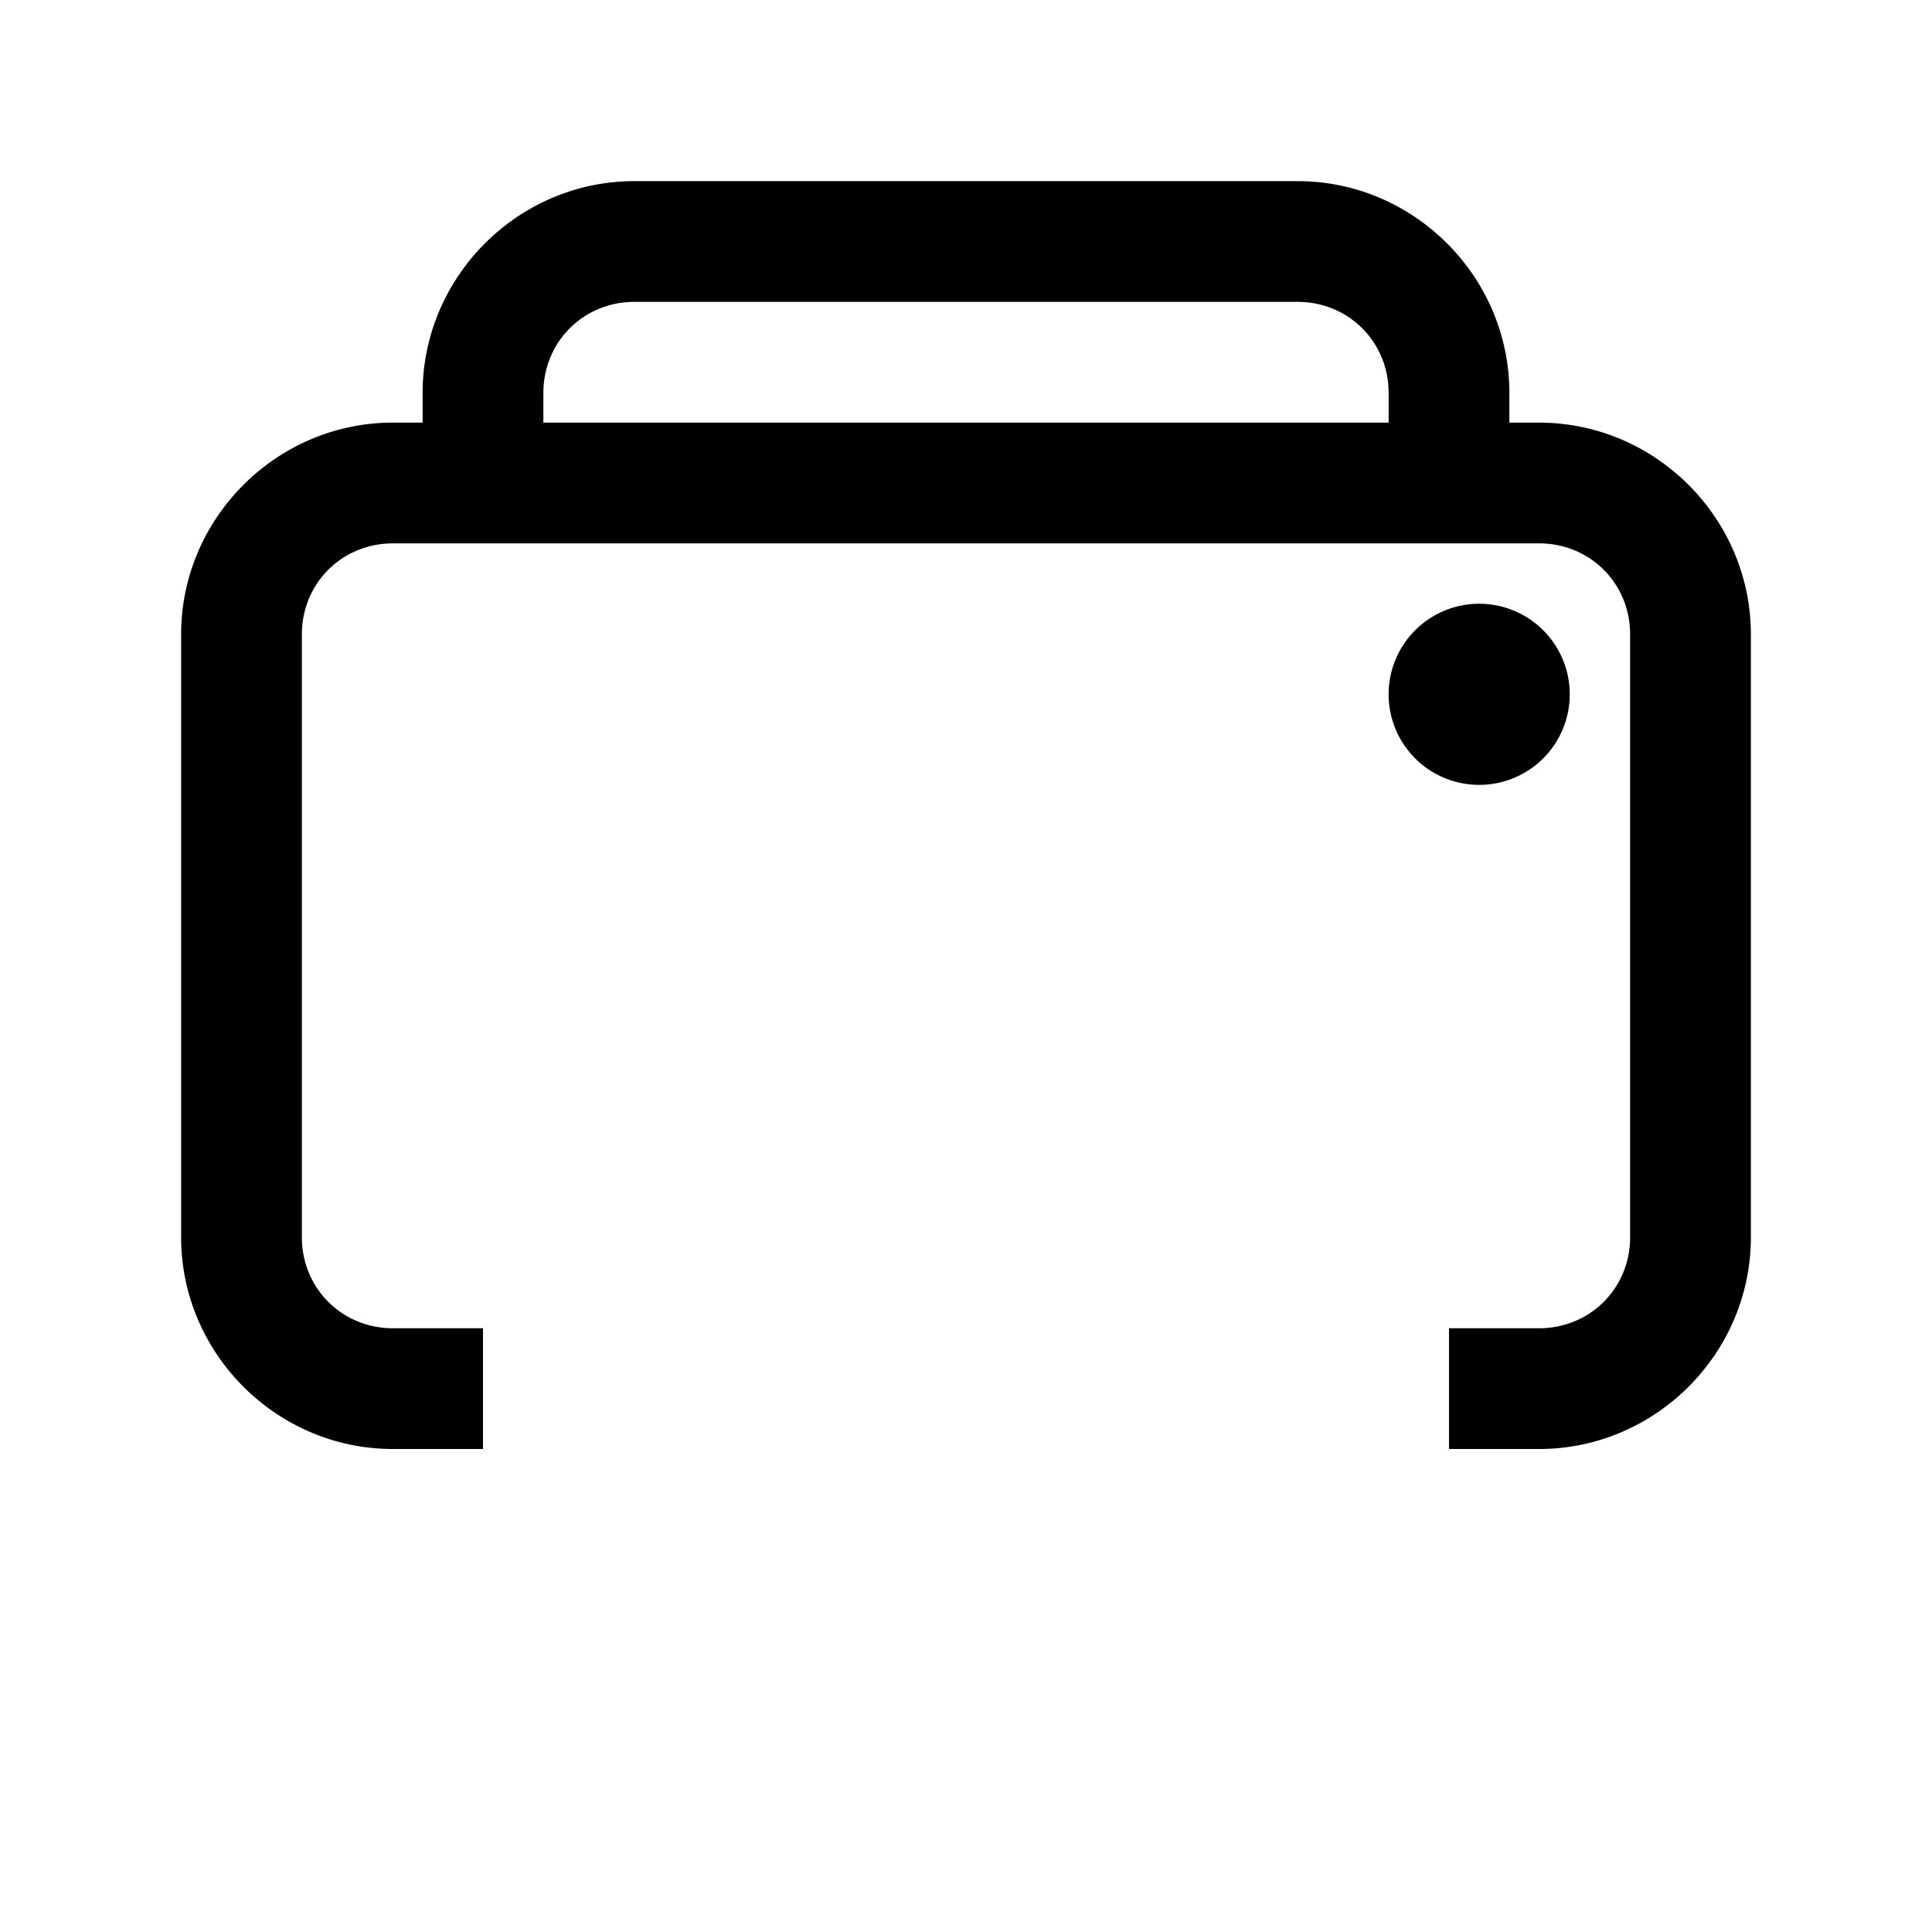 <svg xmlns="http://www.w3.org/2000/svg" width="512" height="512" viewBox="0 0 512 512"><path d="M167.953 48c-30.677.092-55.861 25.276-55.953 55.953V112h-8.047c-30.677.092-55.861 25.276-55.953 55.953v160.094c.092 30.677 25.276 55.861 55.953 55.953H128v-32h-23.953c-13.45-.04-24.007-10.596-24.047-24.047V168.047c.04-13.45 10.596-24.007 24.047-24.047h303.906c13.45.04 24.007 10.596 24.047 24.047v159.906c-.04 13.45-10.596 24.007-24.047 24.047H384v32h24.047c30.677-.092 55.861-25.276 55.953-55.953V167.953c-.092-30.677-25.276-55.861-55.953-55.953H400v-8.047c-.092-30.677-25.276-55.861-55.953-55.953zm.094 32h175.906c13.45.04 24.007 10.596 24.047 24.047V112H144v-7.953c.04-13.45 10.596-24.007 24.047-24.047zM392 160a24 24 0 0 0-24 24 24 24 0 0 0 24 24 24 24 0 0 0 24-24 24 24 0 0 0-24-24z"/></svg>